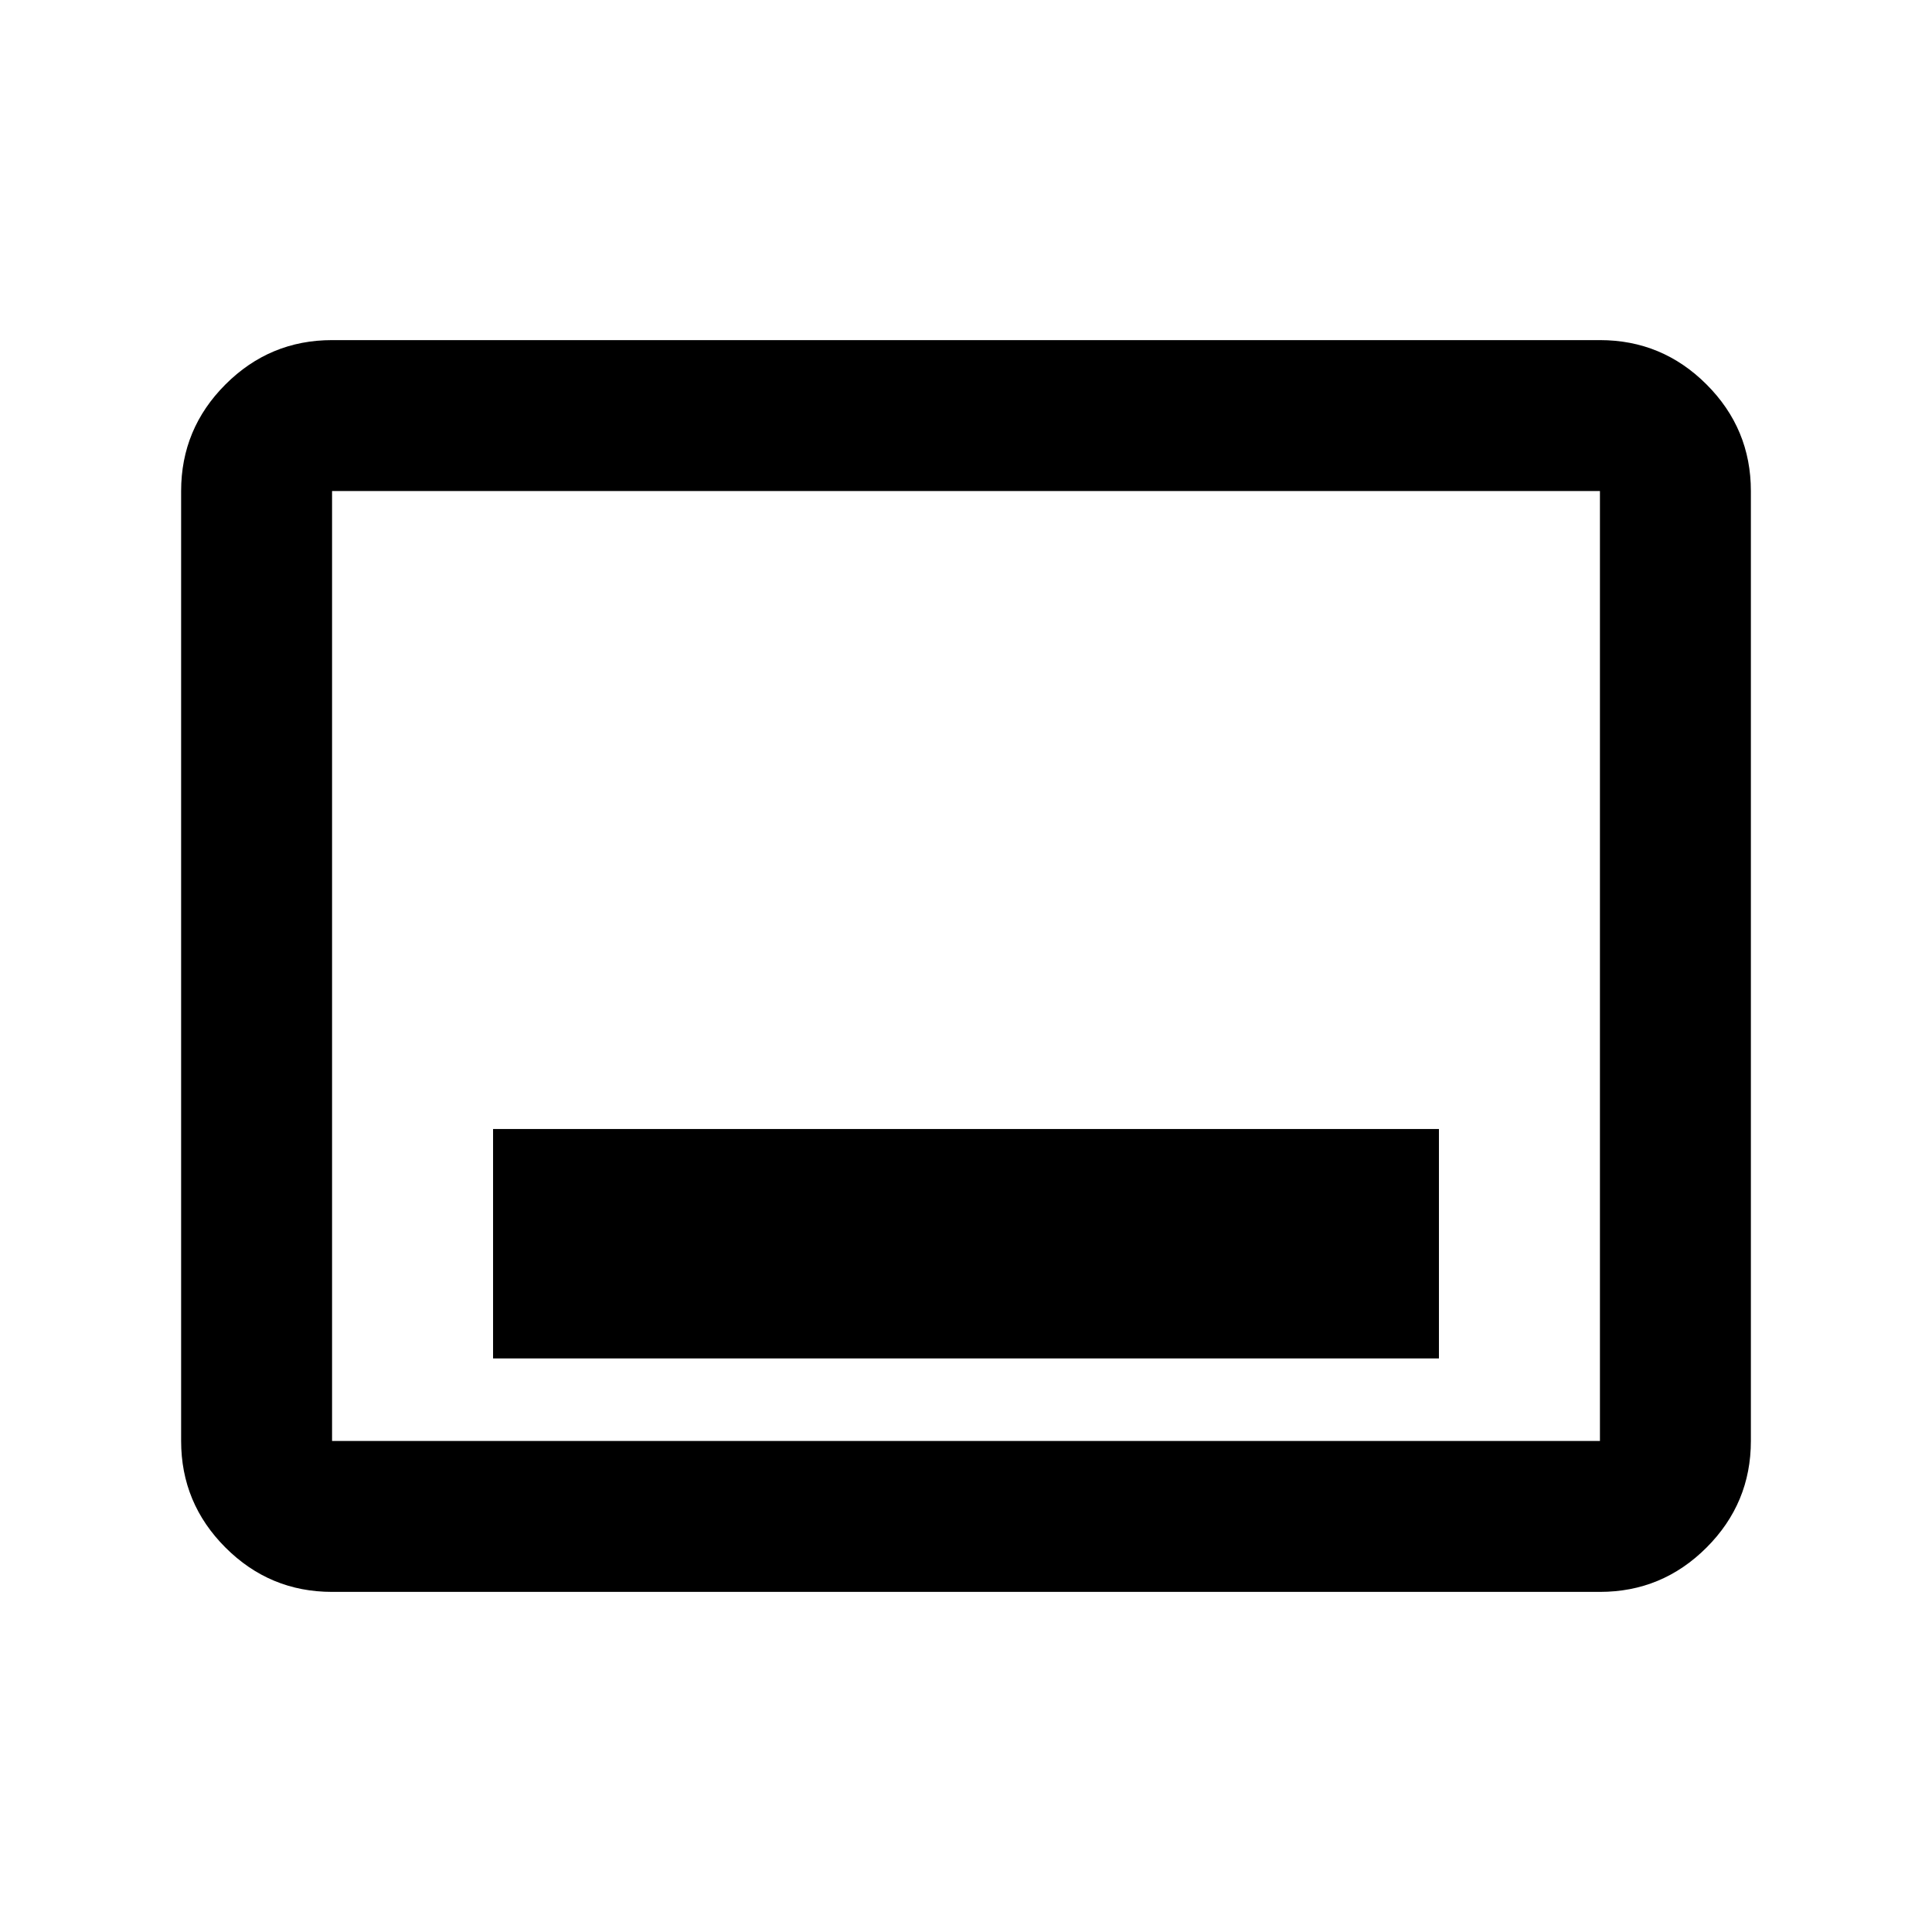 <svg xmlns="http://www.w3.org/2000/svg" height="24" viewBox="0 -960 960 960" width="24"><path d="M245-285h470v-114H245v114Zm-80 116q-30.94 0-52.97-22.03Q90-213.06 90-244v-472q0-30.94 22.03-52.97Q134.06-791 165-791h630q30.94 0 52.97 22.03Q870-746.94 870-716v472q0 30.94-22.03 52.97Q825.94-169 795-169H165Zm0-75h630v-472H165v472Zm0 0v-472 472Z"/></svg>